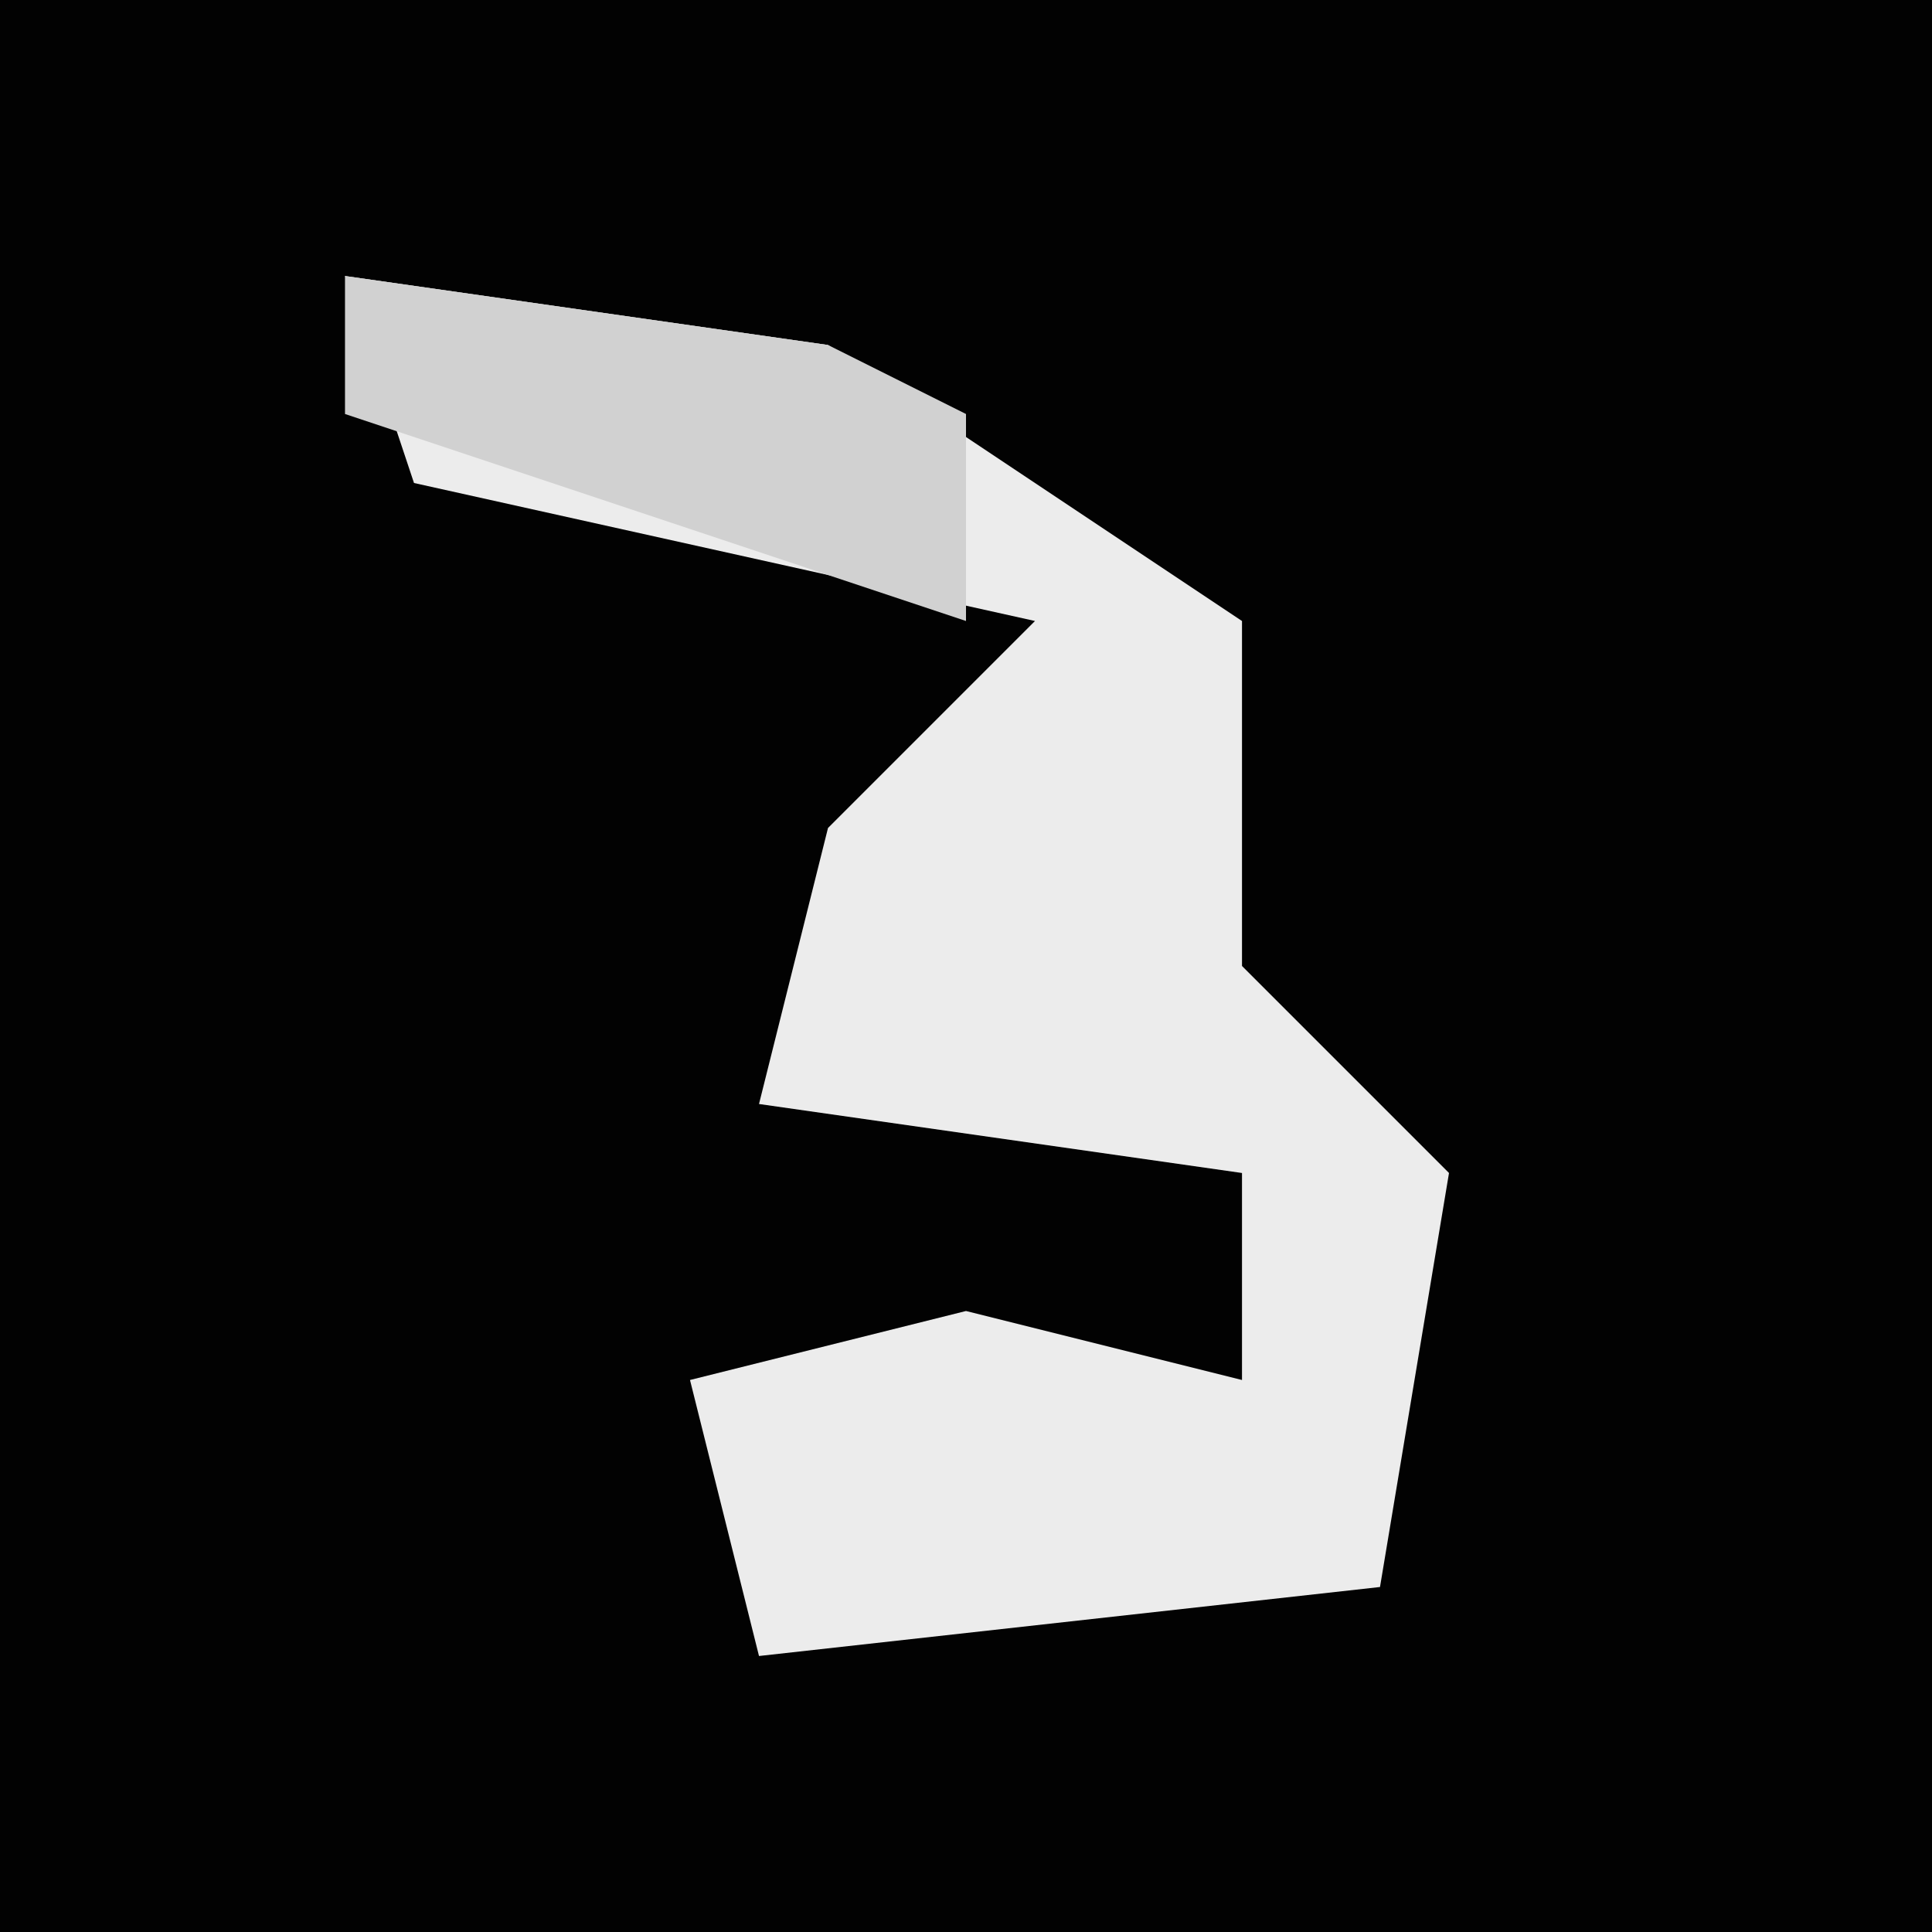 <?xml version="1.0" encoding="UTF-8"?>
<svg version="1.1" xmlns="http://www.w3.org/2000/svg" width="28" height="28">
<path d="M0,0 L28,0 L28,28 L0,28 Z " fill="#020202" transform="translate(0,0)"/>
<path d="M0,0 L7,1 L13,5 L13,10 L16,13 L15,19 L6,20 L5,16 L9,15 L13,16 L13,13 L6,12 L7,8 L10,5 L1,3 Z " fill="#ECECEC" transform="translate(5,4)"/>
<path d="M0,0 L7,1 L9,2 L9,5 L0,2 Z " fill="#D1D1D1" transform="translate(5,4)"/>
</svg>
